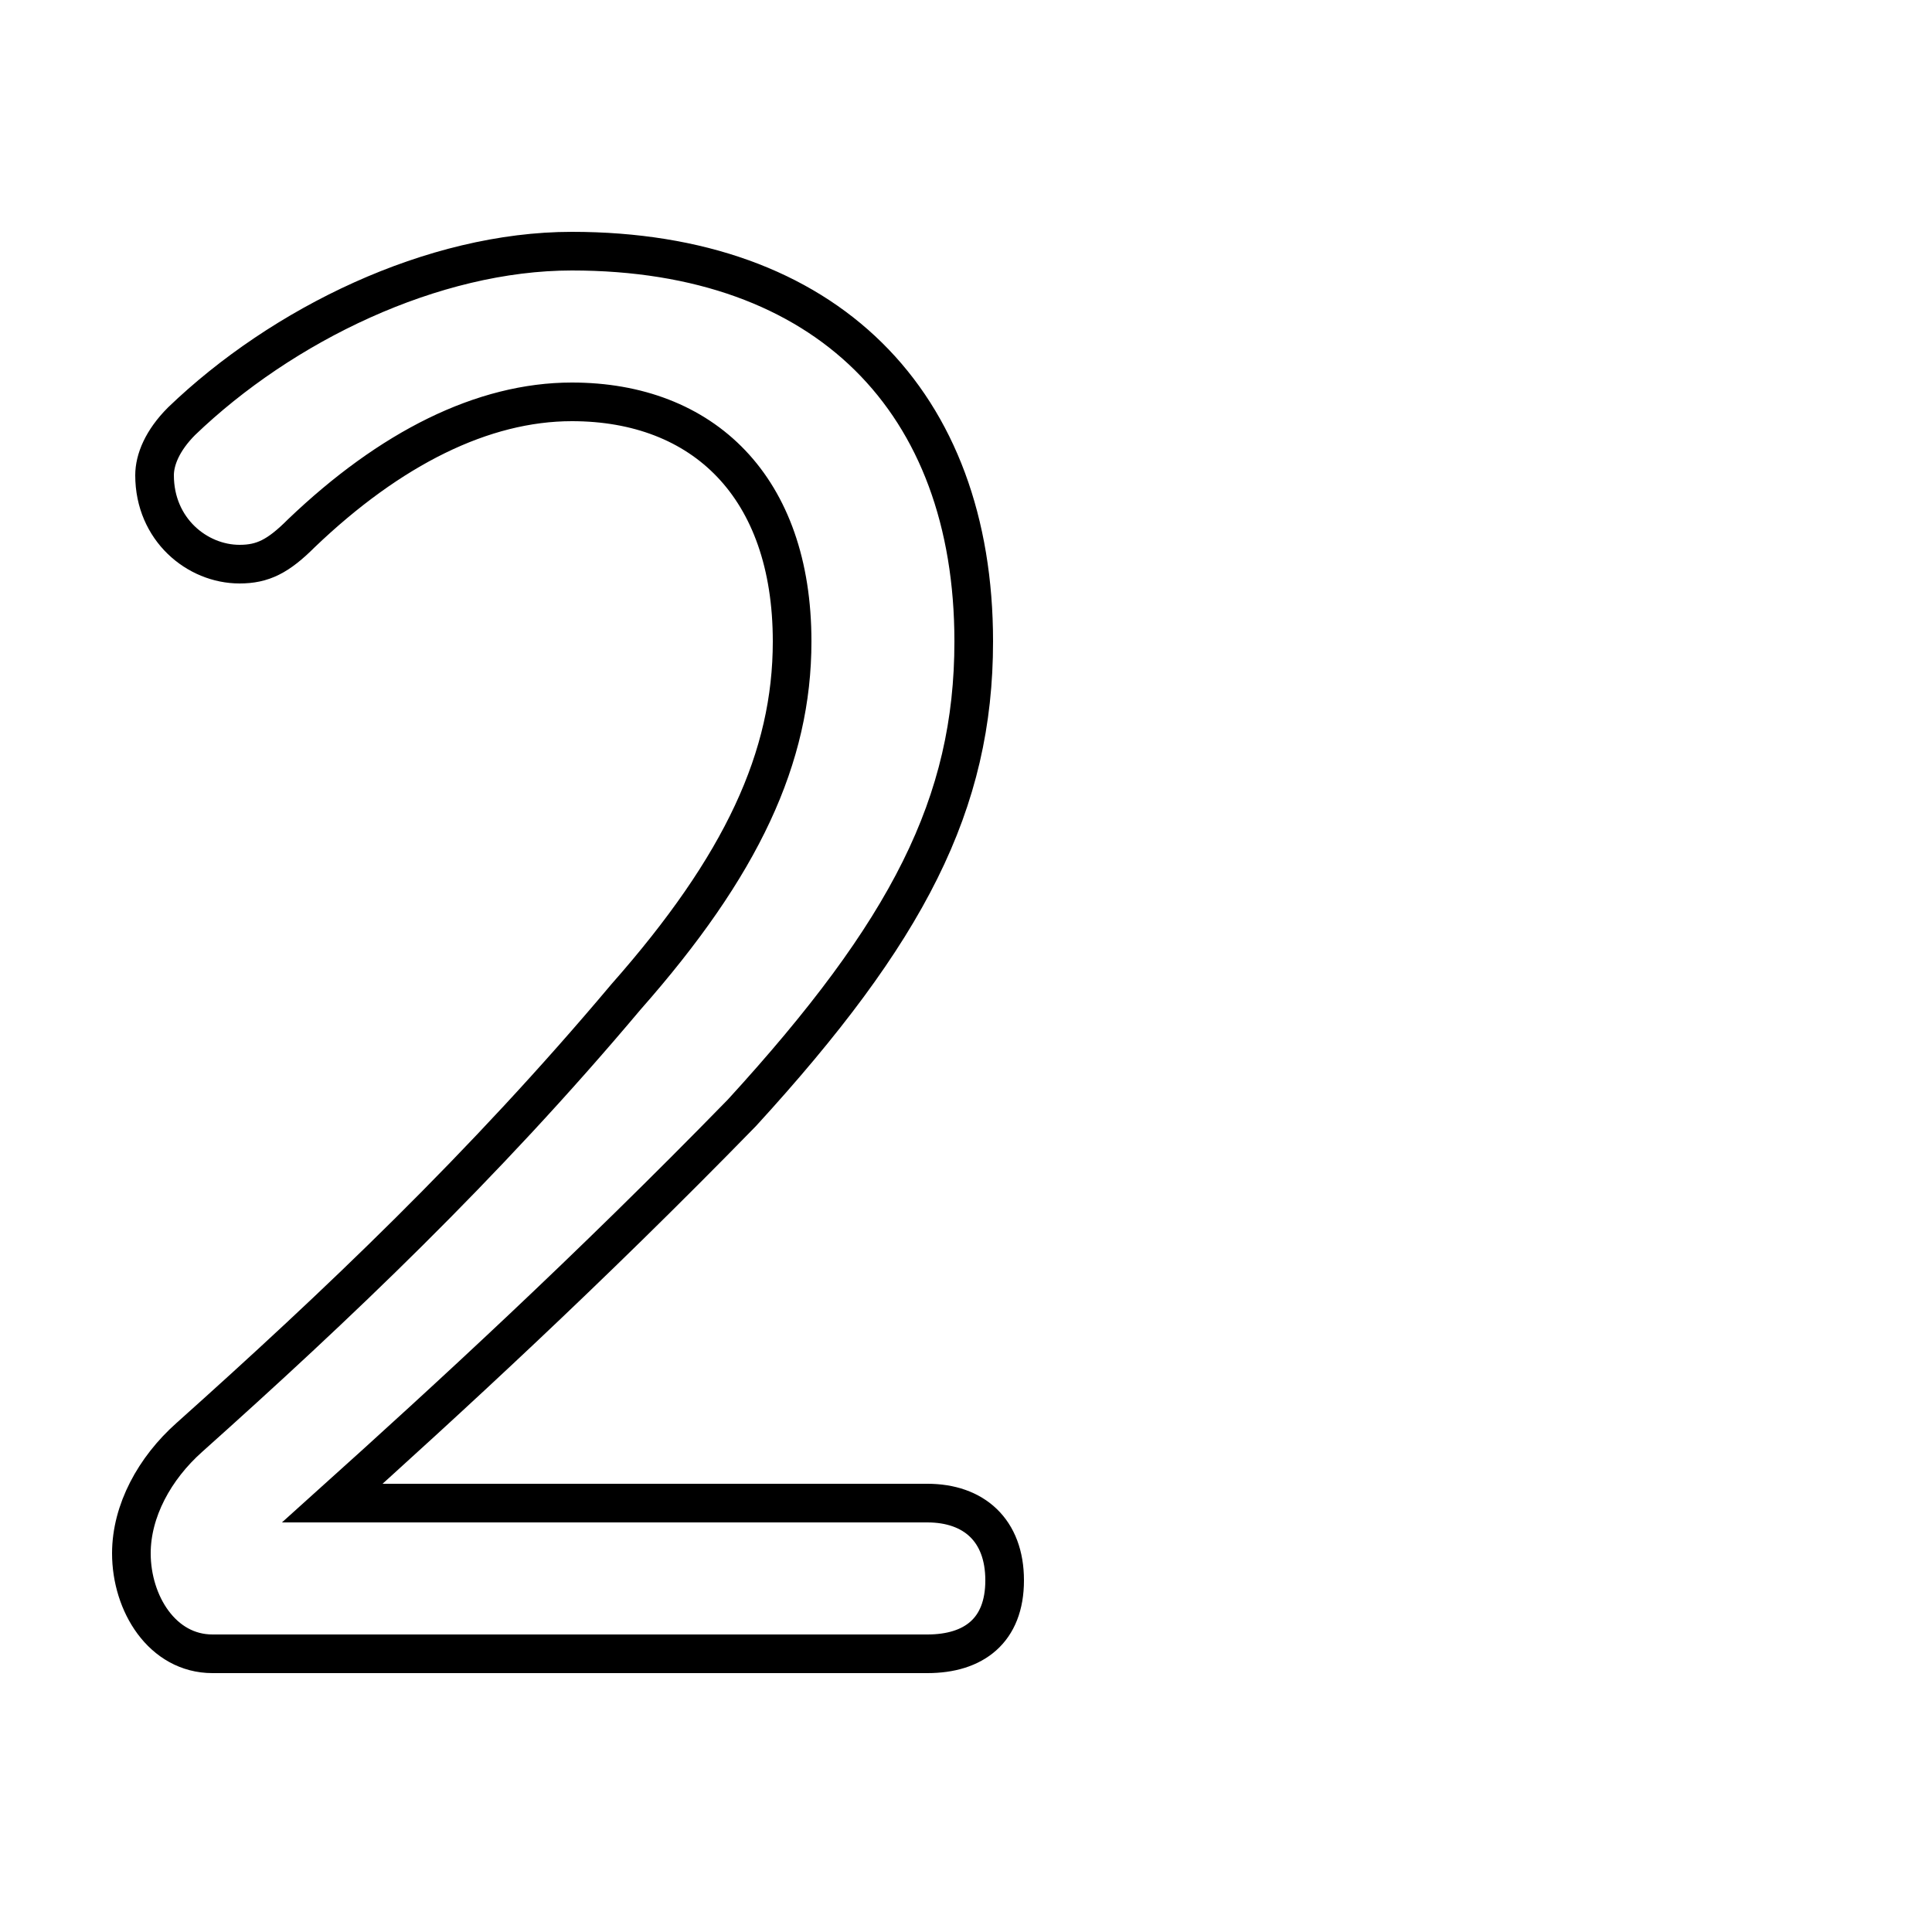 <svg xmlns="http://www.w3.org/2000/svg" viewBox="0 -44.0 50.0 50.0">
    <rect x="0" y="-44.0" width="50.0" height="50.0" fill="#808080" stroke="none"/>
    <g transform="scale(1, -1)">
        <!-- ボディの枠 -->
        <rect x="0" y="-6.0" width="50.0" height="50.0"
            stroke="white" fill="white"/>
        <!-- グリフ座標系の原点 -->
        <circle cx="0" cy="0" r="5" fill="white"/>
        <!-- グリフのアウトライン -->
        <g style="fill:none;stroke:#000000;stroke-width:1;">
<path d="M 8.6 5.1 C 11.6 7.8 15.2 11.1 19.2 15.2 C 23.5 19.9 25.2 23.2 25.2 27.4 C 25.2 33.6 21.4 37.5 14.8 37.5 C 11.2 37.5 7.3 35.6 4.7 33.1 C 4.2 32.6 4.0 32.1 4.0 31.7 C 4.0 30.3 5.1 29.4 6.2 29.4 C 6.8 29.4 7.2 29.6 7.8 30.2 C 10.1 32.4 12.5 33.6 14.8 33.6 C 18.2 33.6 20.5 31.4 20.5 27.4 C 20.5 24.4 19.2 21.6 16.2 18.2 C 12.5 13.8 8.7 10.2 4.9 6.8 C 4.0 6.0 3.4 4.9 3.4 3.8 C 3.4 2.5 4.2 1.2 5.5 1.2 L 24.0 1.2 C 25.2 1.2 26.0 1.8 26.0 3.1 C 26.0 4.4 25.2 5.1 24.0 5.1 Z"/>
</g>
</g>
</svg>